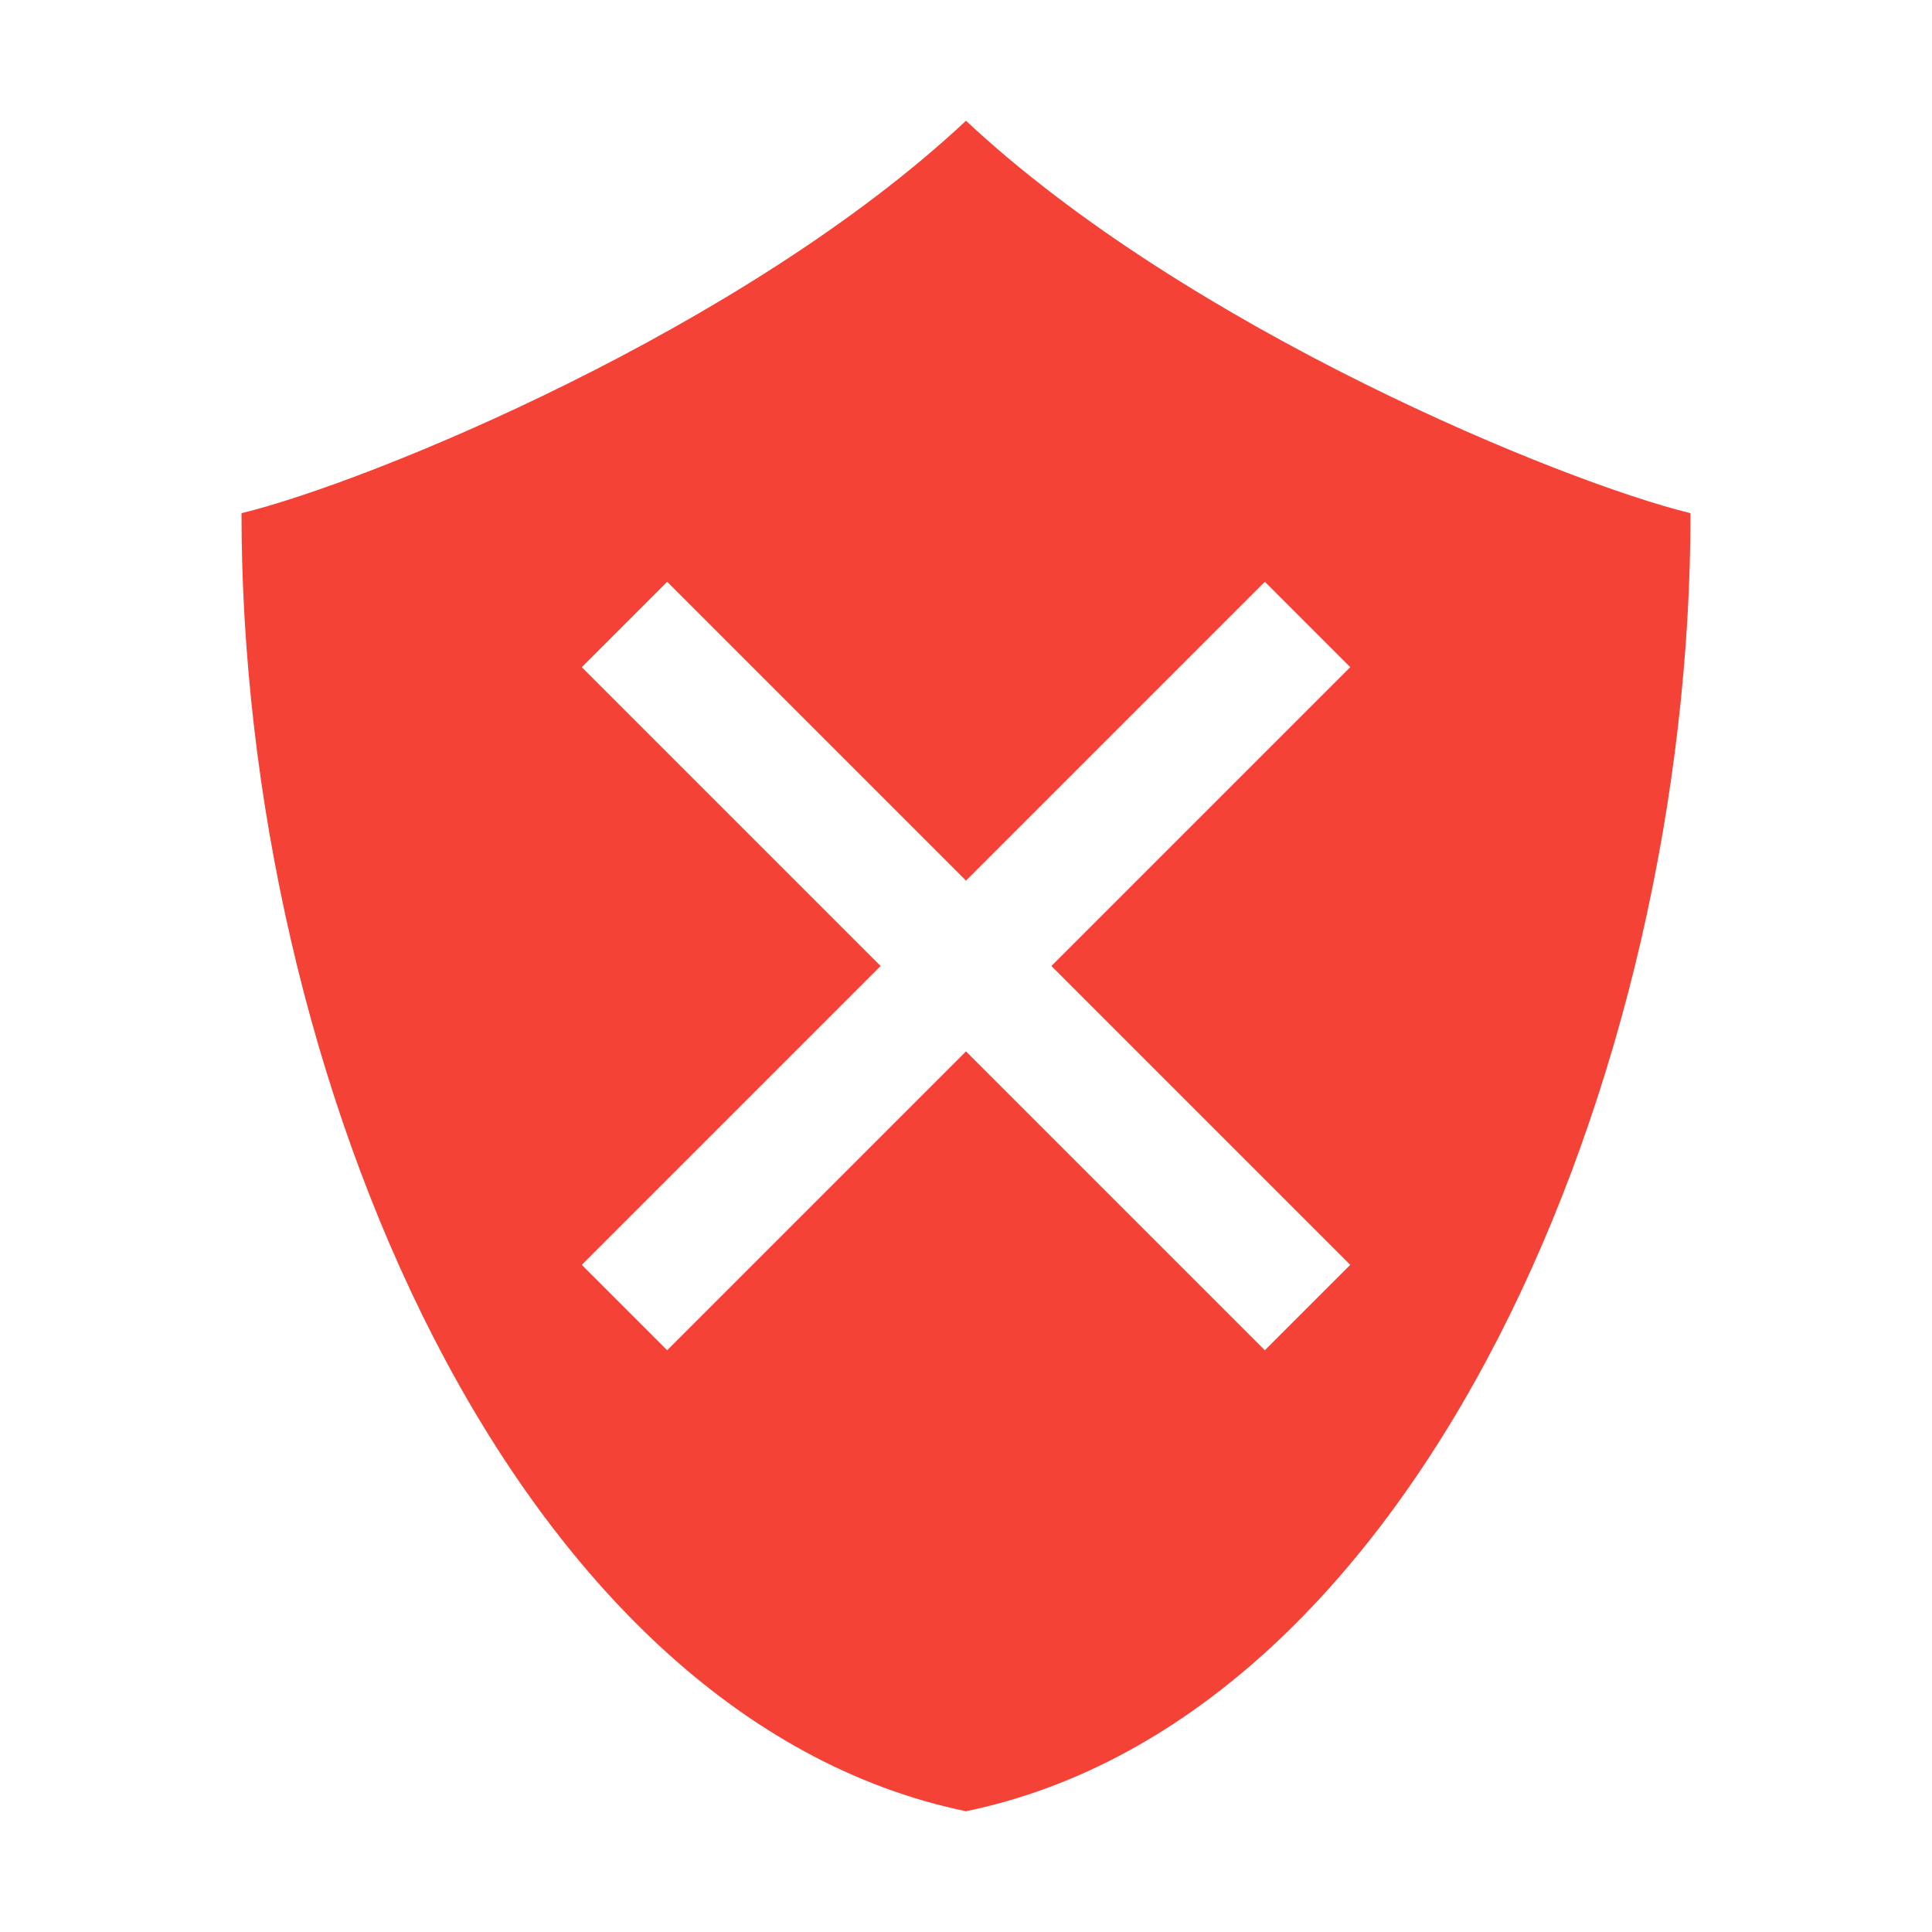 <svg xmlns="http://www.w3.org/2000/svg" width="16" height="16" version="1.1">
 <defs>
  <style id="current-color-scheme" type="text/css">
   .ColorScheme-Text { color:#83c092; } .ColorScheme-Highlight { color:#4285f4; } .ColorScheme-NeutralText { color:#ff9800; } .ColorScheme-PositiveText { color:#4caf50; } .ColorScheme-NegativeText { color:#f44336; }
  </style>
 </defs>
 <path style="fill:currentColor;fill-rule:evenodd" class="ColorScheme-NegativeText" d="M 8,1 C 6.159,2.724 3.058,3.992 2,4.25 2,8.916 4.25,14.222 8,15 11.75,14.222 14,8.916 14,4.25 12.941,3.992 9.841,2.724 8,1 Z M 5.525,4.818 8,7.293 10.475,4.818 11.182,5.525 8.707,8 11.182,10.475 10.475,11.182 8,8.707 5.525,11.182 4.818,10.475 7.293,8 4.818,5.525 Z"/>
</svg>
